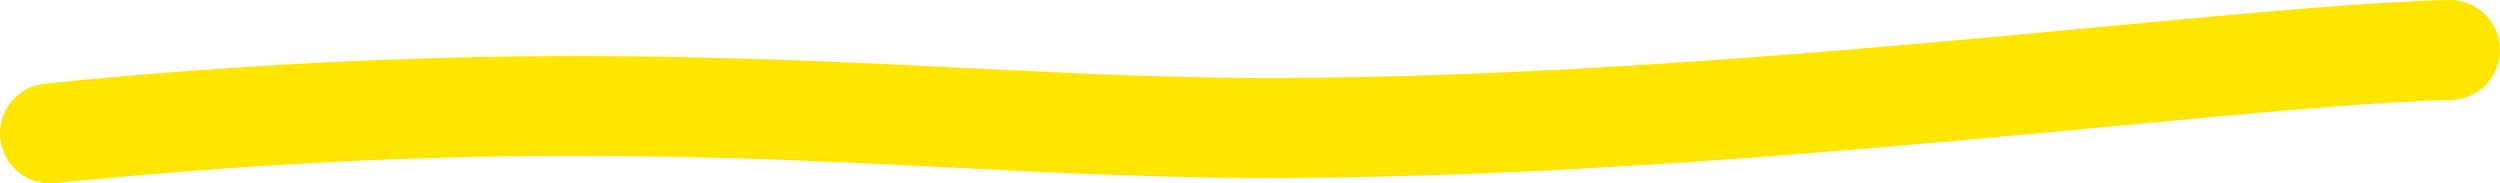 <svg width="150" height="11" viewBox="0 0 150 11" fill="none" xmlns="http://www.w3.org/2000/svg">
<path fill-rule="evenodd" clip-rule="evenodd" d="M149.999 2.937C150.034 4.594 148.719 5.965 147.063 5.999C142.504 6.095 135.555 6.748 127.064 7.547C124.078 7.827 120.901 8.126 117.571 8.425C104.884 9.563 90.171 10.676 75.986 10.676C69.531 10.676 63.462 10.372 57.127 10.055C42.946 9.346 27.435 8.57 3.299 10.985C1.65 11.15 0.18 9.947 0.015 8.299C-0.15 6.65 1.053 5.18 2.701 5.015C27 2.583 43.546 3.363 57.895 4.076C64.109 4.385 69.966 4.676 75.986 4.676C89.892 4.676 104.387 3.583 117.035 2.449C120.229 2.162 123.319 1.872 126.256 1.595C134.849 0.787 142.141 0.101 146.937 0.001C148.594 -0.034 149.965 1.281 149.999 2.937Z" fill="#FFE600"/>
</svg>
